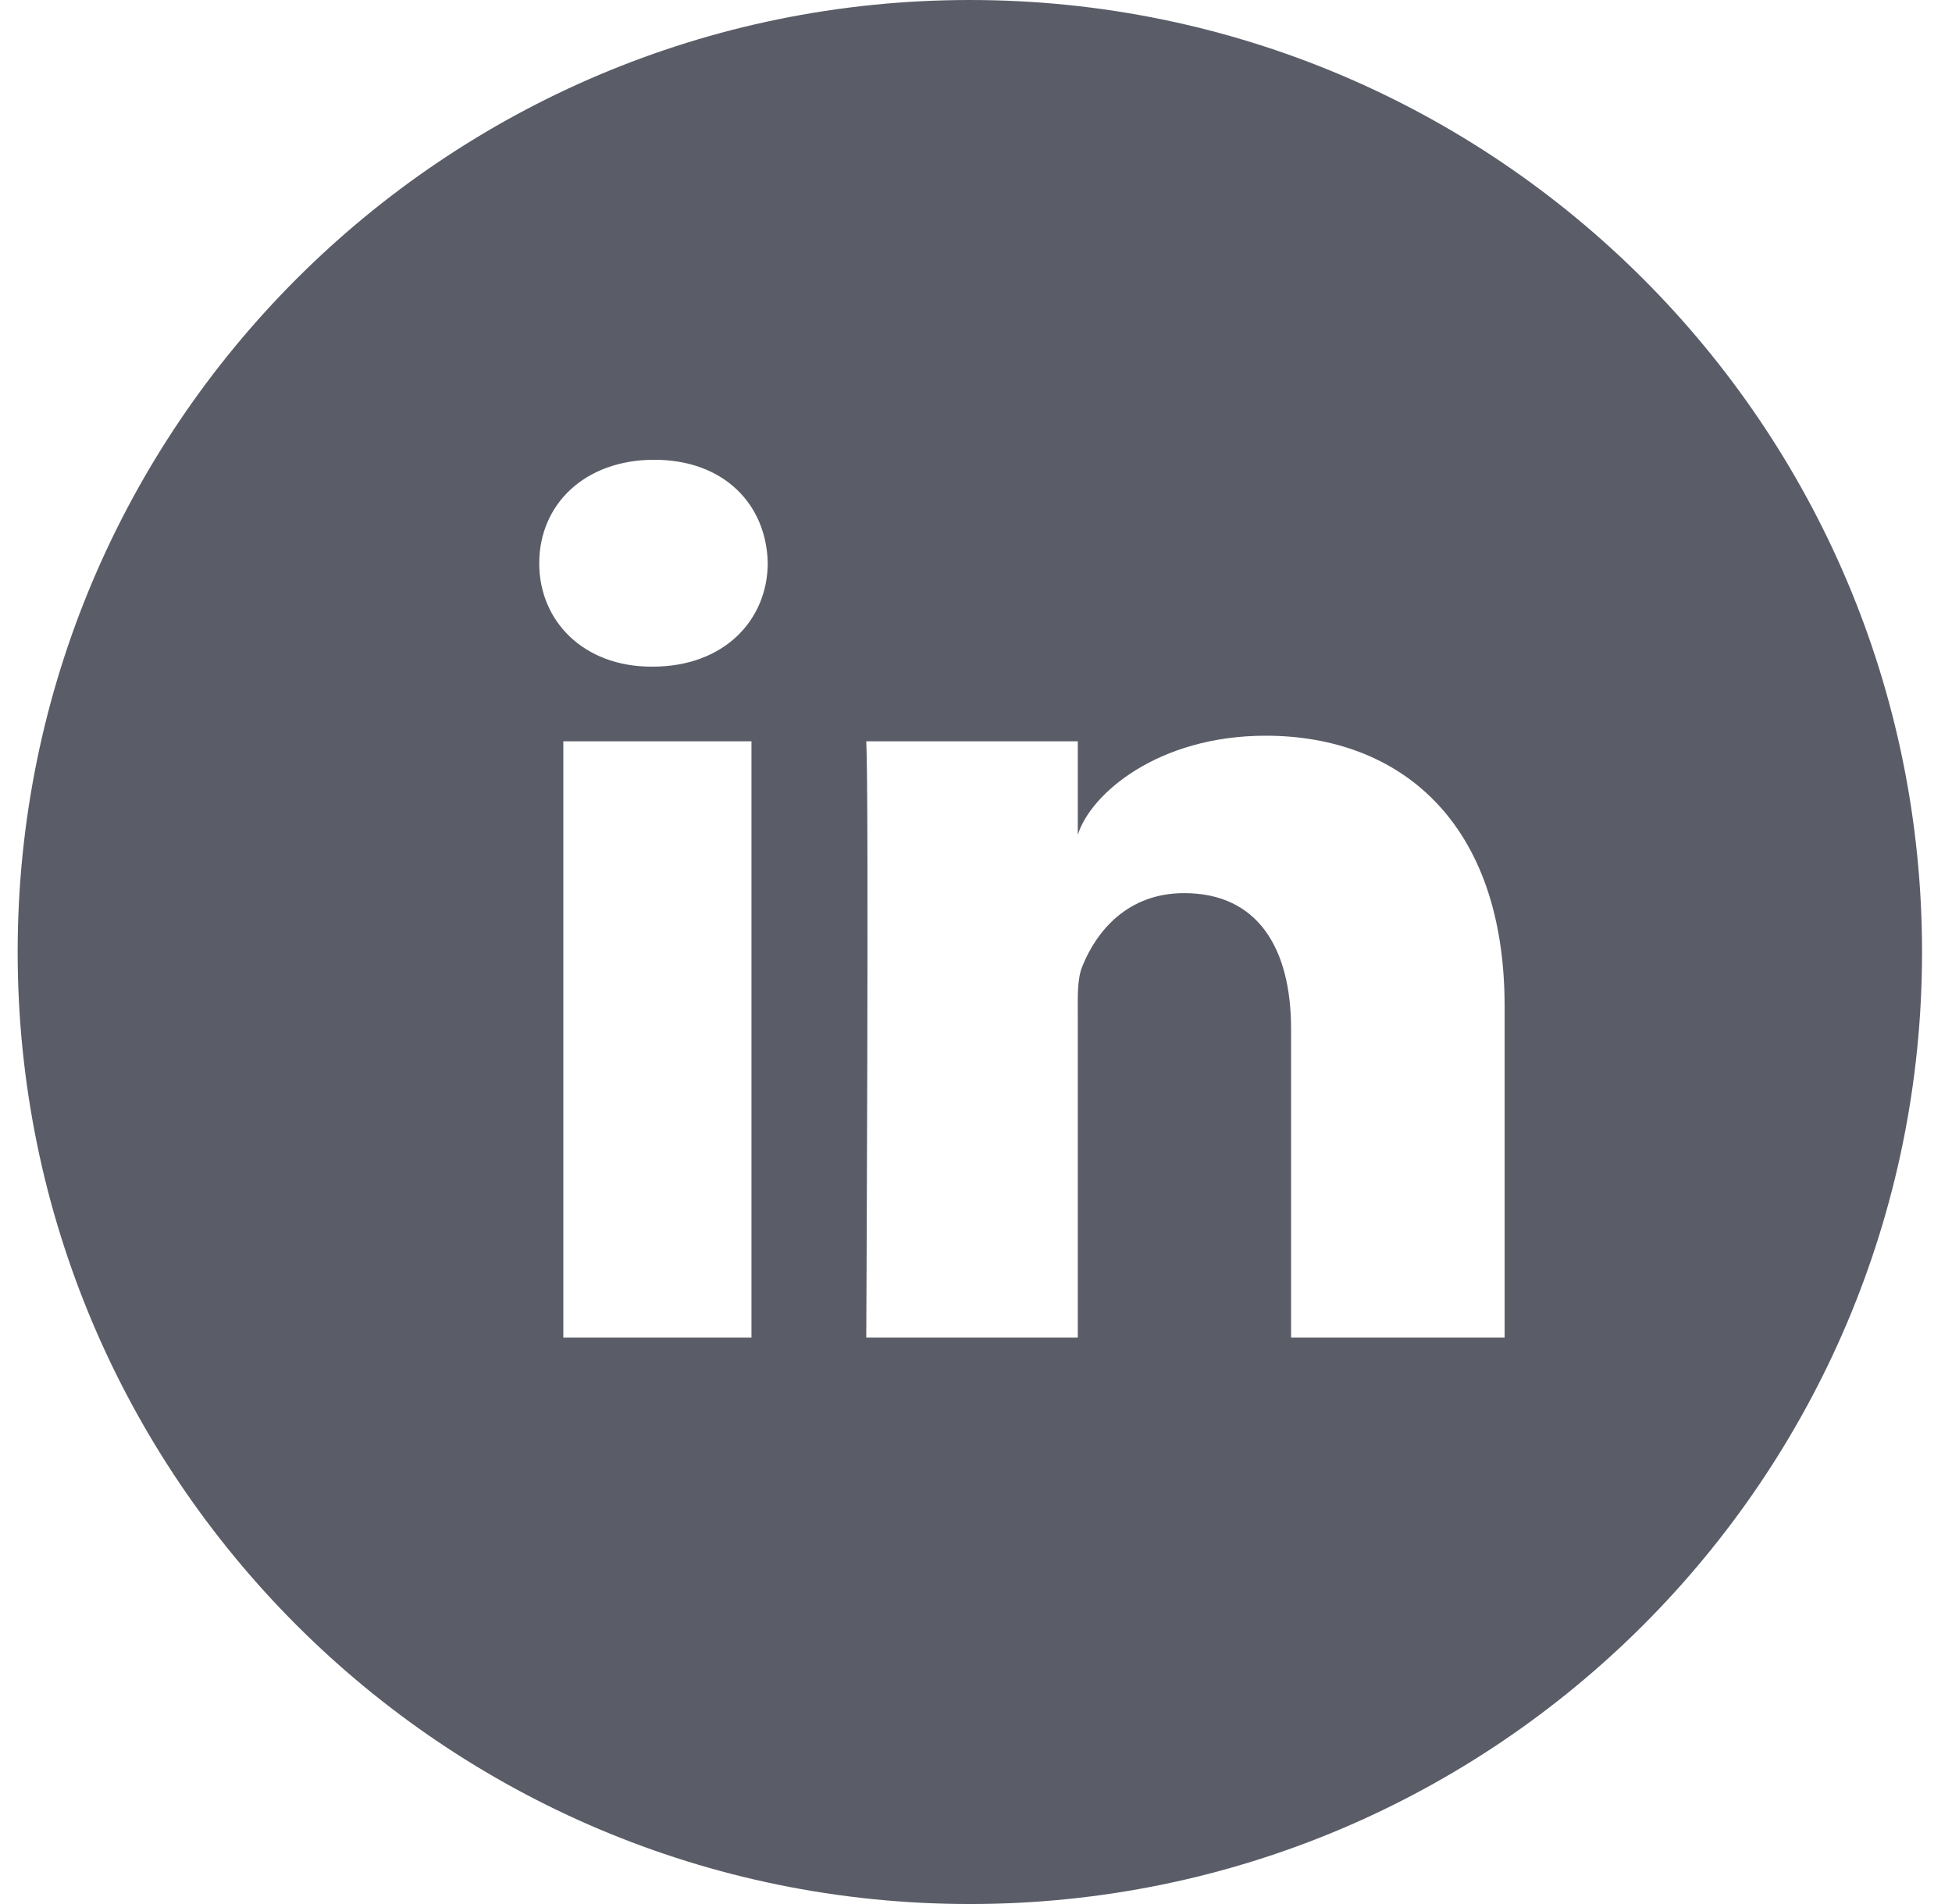 <svg width="41" height="40" viewBox="0 0 41 40" fill="none" xmlns="http://www.w3.org/2000/svg">
<path d="M20.371 0C9.326 0 0.371 8.955 0.371 20C0.371 31.045 9.326 40 20.371 40C31.416 40 40.371 31.045 40.371 20C40.371 8.955 31.416 0 20.371 0ZM15.784 28.101H11.832V15.573H15.784V28.101ZM13.71 14.005H13.683C12.254 14.005 11.326 13.045 11.326 11.835C11.326 10.597 12.28 9.659 13.742 9.659C15.203 9.659 16.099 10.592 16.126 11.829C16.12 13.045 15.192 14.005 13.71 14.005ZM31.603 28.101H27.118V21.616C27.118 19.92 26.419 18.763 24.872 18.763C23.694 18.763 23.038 19.547 22.734 20.299C22.622 20.571 22.638 20.944 22.638 21.323V28.101H18.195C18.195 28.101 18.254 16.619 18.195 15.573H22.638V17.541C22.899 16.683 24.318 15.456 26.584 15.456C29.395 15.456 31.603 17.259 31.603 21.136V28.101Z" fill="#5A5D67"/>
</svg>

